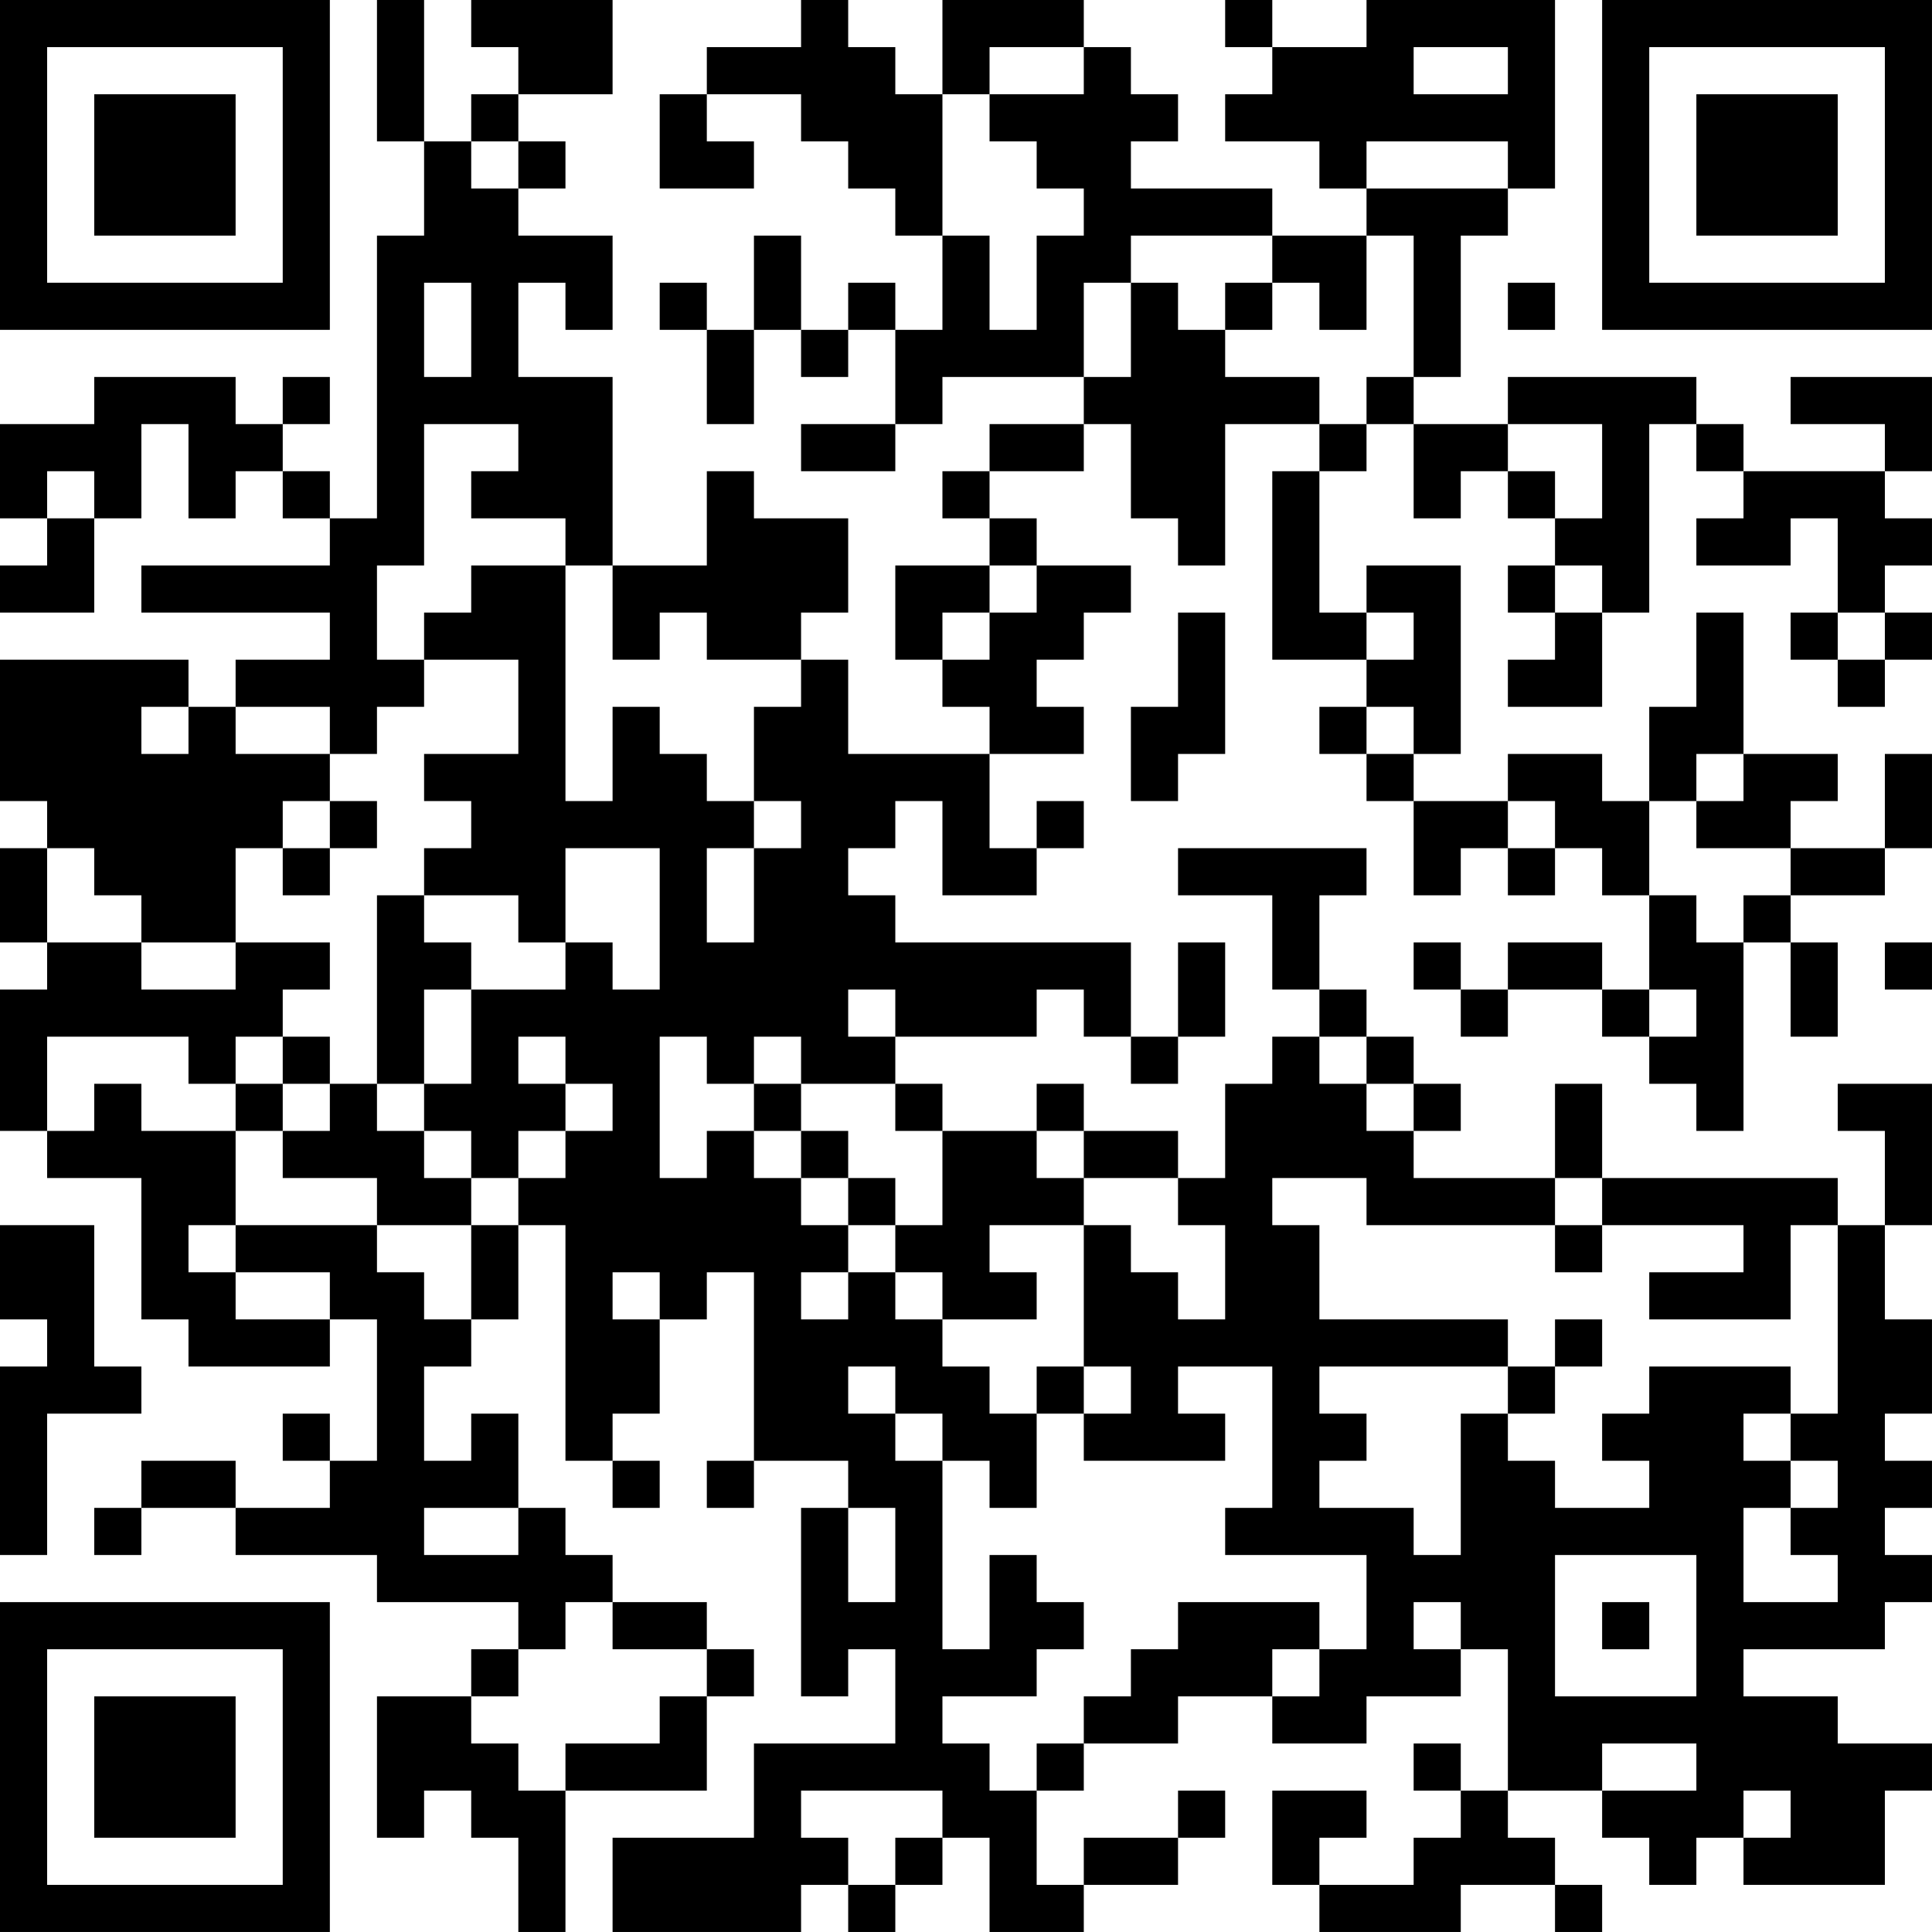<?xml version="1.0" encoding="UTF-8"?>
<svg xmlns="http://www.w3.org/2000/svg" version="1.1" width="200" height="200" viewBox="0 0 200 200"><rect x="0" y="0" width="200" height="200" fill="#ffffff"/><g transform="scale(4.878)"><g transform="translate(0,0)"><path fill-rule="evenodd" d="M8 0L8 3L9 3L9 5L8 5L8 11L7 11L7 10L6 10L6 9L7 9L7 8L6 8L6 9L5 9L5 8L2 8L2 9L0 9L0 11L1 11L1 12L0 12L0 13L2 13L2 11L3 11L3 9L4 9L4 11L5 11L5 10L6 10L6 11L7 11L7 12L3 12L3 13L7 13L7 14L5 14L5 15L4 15L4 14L0 14L0 17L1 17L1 18L0 18L0 20L1 20L1 21L0 21L0 24L1 24L1 25L3 25L3 28L4 28L4 29L7 29L7 28L8 28L8 31L7 31L7 30L6 30L6 31L7 31L7 32L5 32L5 31L3 31L3 32L2 32L2 33L3 33L3 32L5 32L5 33L8 33L8 34L11 34L11 35L10 35L10 36L8 36L8 39L9 39L9 38L10 38L10 39L11 39L11 41L12 41L12 38L15 38L15 36L16 36L16 35L15 35L15 34L13 34L13 33L12 33L12 32L11 32L11 30L10 30L10 31L9 31L9 29L10 29L10 28L11 28L11 26L12 26L12 31L13 31L13 32L14 32L14 31L13 31L13 30L14 30L14 28L15 28L15 27L16 27L16 31L15 31L15 32L16 32L16 31L18 31L18 32L17 32L17 36L18 36L18 35L19 35L19 37L16 37L16 39L13 39L13 41L17 41L17 40L18 40L18 41L19 41L19 40L20 40L20 39L21 39L21 41L23 41L23 40L25 40L25 39L26 39L26 38L25 38L25 39L23 39L23 40L22 40L22 38L23 38L23 37L25 37L25 36L27 36L27 37L29 37L29 36L31 36L31 35L32 35L32 38L31 38L31 37L30 37L30 38L31 38L31 39L30 39L30 40L28 40L28 39L29 39L29 38L27 38L27 40L28 40L28 41L31 41L31 40L33 40L33 41L34 41L34 40L33 40L33 39L32 39L32 38L34 38L34 39L35 39L35 40L36 40L36 39L37 39L37 40L40 40L40 38L41 38L41 37L39 37L39 36L37 36L37 35L40 35L40 34L41 34L41 33L40 33L40 32L41 32L41 31L40 31L40 30L41 30L41 28L40 28L40 26L41 26L41 23L39 23L39 24L40 24L40 26L39 26L39 25L34 25L34 23L33 23L33 25L30 25L30 24L31 24L31 23L30 23L30 22L29 22L29 21L28 21L28 19L29 19L29 18L25 18L25 19L27 19L27 21L28 21L28 22L27 22L27 23L26 23L26 25L25 25L25 24L23 24L23 23L22 23L22 24L20 24L20 23L19 23L19 22L22 22L22 21L23 21L23 22L24 22L24 23L25 23L25 22L26 22L26 20L25 20L25 22L24 22L24 20L19 20L19 19L18 19L18 18L19 18L19 17L20 17L20 19L22 19L22 18L23 18L23 17L22 17L22 18L21 18L21 16L23 16L23 15L22 15L22 14L23 14L23 13L24 13L24 12L22 12L22 11L21 11L21 10L23 10L23 9L24 9L24 11L25 11L25 12L26 12L26 9L28 9L28 10L27 10L27 14L29 14L29 15L28 15L28 16L29 16L29 17L30 17L30 19L31 19L31 18L32 18L32 19L33 19L33 18L34 18L34 19L35 19L35 21L34 21L34 20L32 20L32 21L31 21L31 20L30 20L30 21L31 21L31 22L32 22L32 21L34 21L34 22L35 22L35 23L36 23L36 24L37 24L37 20L38 20L38 22L39 22L39 20L38 20L38 19L40 19L40 18L41 18L41 16L40 16L40 18L38 18L38 17L39 17L39 16L37 16L37 13L36 13L36 15L35 15L35 17L34 17L34 16L32 16L32 17L30 17L30 16L31 16L31 12L29 12L29 13L28 13L28 10L29 10L29 9L30 9L30 11L31 11L31 10L32 10L32 11L33 11L33 12L32 12L32 13L33 13L33 14L32 14L32 15L34 15L34 13L35 13L35 9L36 9L36 10L37 10L37 11L36 11L36 12L38 12L38 11L39 11L39 13L38 13L38 14L39 14L39 15L40 15L40 14L41 14L41 13L40 13L40 12L41 12L41 11L40 11L40 10L41 10L41 8L38 8L38 9L40 9L40 10L37 10L37 9L36 9L36 8L32 8L32 9L30 9L30 8L31 8L31 5L32 5L32 4L33 4L33 0L29 0L29 1L27 1L27 0L26 0L26 1L27 1L27 2L26 2L26 3L28 3L28 4L29 4L29 5L27 5L27 4L24 4L24 3L25 3L25 2L24 2L24 1L23 1L23 0L20 0L20 2L19 2L19 1L18 1L18 0L17 0L17 1L15 1L15 2L14 2L14 4L16 4L16 3L15 3L15 2L17 2L17 3L18 3L18 4L19 4L19 5L20 5L20 7L19 7L19 6L18 6L18 7L17 7L17 5L16 5L16 7L15 7L15 6L14 6L14 7L15 7L15 9L16 9L16 7L17 7L17 8L18 8L18 7L19 7L19 9L17 9L17 10L19 10L19 9L20 9L20 8L23 8L23 9L21 9L21 10L20 10L20 11L21 11L21 12L19 12L19 14L20 14L20 15L21 15L21 16L18 16L18 14L17 14L17 13L18 13L18 11L16 11L16 10L15 10L15 12L13 12L13 8L11 8L11 6L12 6L12 7L13 7L13 5L11 5L11 4L12 4L12 3L11 3L11 2L13 2L13 0L10 0L10 1L11 1L11 2L10 2L10 3L9 3L9 0ZM21 1L21 2L20 2L20 5L21 5L21 7L22 7L22 5L23 5L23 4L22 4L22 3L21 3L21 2L23 2L23 1ZM30 1L30 2L32 2L32 1ZM10 3L10 4L11 4L11 3ZM29 3L29 4L32 4L32 3ZM24 5L24 6L23 6L23 8L24 8L24 6L25 6L25 7L26 7L26 8L28 8L28 9L29 9L29 8L30 8L30 5L29 5L29 7L28 7L28 6L27 6L27 5ZM9 6L9 8L10 8L10 6ZM26 6L26 7L27 7L27 6ZM32 6L32 7L33 7L33 6ZM9 9L9 12L8 12L8 14L9 14L9 15L8 15L8 16L7 16L7 15L5 15L5 16L7 16L7 17L6 17L6 18L5 18L5 20L3 20L3 19L2 19L2 18L1 18L1 20L3 20L3 21L5 21L5 20L7 20L7 21L6 21L6 22L5 22L5 23L4 23L4 22L1 22L1 24L2 24L2 23L3 23L3 24L5 24L5 26L4 26L4 27L5 27L5 28L7 28L7 27L5 27L5 26L8 26L8 27L9 27L9 28L10 28L10 26L11 26L11 25L12 25L12 24L13 24L13 23L12 23L12 22L11 22L11 23L12 23L12 24L11 24L11 25L10 25L10 24L9 24L9 23L10 23L10 21L12 21L12 20L13 20L13 21L14 21L14 18L12 18L12 20L11 20L11 19L9 19L9 18L10 18L10 17L9 17L9 16L11 16L11 14L9 14L9 13L10 13L10 12L12 12L12 17L13 17L13 15L14 15L14 16L15 16L15 17L16 17L16 18L15 18L15 20L16 20L16 18L17 18L17 17L16 17L16 15L17 15L17 14L15 14L15 13L14 13L14 14L13 14L13 12L12 12L12 11L10 11L10 10L11 10L11 9ZM32 9L32 10L33 10L33 11L34 11L34 9ZM1 10L1 11L2 11L2 10ZM21 12L21 13L20 13L20 14L21 14L21 13L22 13L22 12ZM33 12L33 13L34 13L34 12ZM25 13L25 15L24 15L24 17L25 17L25 16L26 16L26 13ZM29 13L29 14L30 14L30 13ZM39 13L39 14L40 14L40 13ZM3 15L3 16L4 16L4 15ZM29 15L29 16L30 16L30 15ZM36 16L36 17L35 17L35 19L36 19L36 20L37 20L37 19L38 19L38 18L36 18L36 17L37 17L37 16ZM7 17L7 18L6 18L6 19L7 19L7 18L8 18L8 17ZM32 17L32 18L33 18L33 17ZM8 19L8 23L7 23L7 22L6 22L6 23L5 23L5 24L6 24L6 25L8 25L8 26L10 26L10 25L9 25L9 24L8 24L8 23L9 23L9 21L10 21L10 20L9 20L9 19ZM40 20L40 21L41 21L41 20ZM18 21L18 22L19 22L19 21ZM35 21L35 22L36 22L36 21ZM14 22L14 25L15 25L15 24L16 24L16 25L17 25L17 26L18 26L18 27L17 27L17 28L18 28L18 27L19 27L19 28L20 28L20 29L21 29L21 30L22 30L22 32L21 32L21 31L20 31L20 30L19 30L19 29L18 29L18 30L19 30L19 31L20 31L20 35L21 35L21 33L22 33L22 34L23 34L23 35L22 35L22 36L20 36L20 37L21 37L21 38L22 38L22 37L23 37L23 36L24 36L24 35L25 35L25 34L28 34L28 35L27 35L27 36L28 36L28 35L29 35L29 33L26 33L26 32L27 32L27 29L25 29L25 30L26 30L26 31L23 31L23 30L24 30L24 29L23 29L23 26L24 26L24 27L25 27L25 28L26 28L26 26L25 26L25 25L23 25L23 24L22 24L22 25L23 25L23 26L21 26L21 27L22 27L22 28L20 28L20 27L19 27L19 26L20 26L20 24L19 24L19 23L17 23L17 22L16 22L16 23L15 23L15 22ZM28 22L28 23L29 23L29 24L30 24L30 23L29 23L29 22ZM6 23L6 24L7 24L7 23ZM16 23L16 24L17 24L17 25L18 25L18 26L19 26L19 25L18 25L18 24L17 24L17 23ZM27 25L27 26L28 26L28 28L32 28L32 29L28 29L28 30L29 30L29 31L28 31L28 32L30 32L30 33L31 33L31 30L32 30L32 31L33 31L33 32L35 32L35 31L34 31L34 30L35 30L35 29L38 29L38 30L37 30L37 31L38 31L38 32L37 32L37 34L39 34L39 33L38 33L38 32L39 32L39 31L38 31L38 30L39 30L39 26L38 26L38 28L35 28L35 27L37 27L37 26L34 26L34 25L33 25L33 26L29 26L29 25ZM0 26L0 28L1 28L1 29L0 29L0 33L1 33L1 30L3 30L3 29L2 29L2 26ZM33 26L33 27L34 27L34 26ZM13 27L13 28L14 28L14 27ZM33 28L33 29L32 29L32 30L33 30L33 29L34 29L34 28ZM22 29L22 30L23 30L23 29ZM9 32L9 33L11 33L11 32ZM18 32L18 34L19 34L19 32ZM33 33L33 36L36 36L36 33ZM12 34L12 35L11 35L11 36L10 36L10 37L11 37L11 38L12 38L12 37L14 37L14 36L15 36L15 35L13 35L13 34ZM30 34L30 35L31 35L31 34ZM34 34L34 35L35 35L35 34ZM34 37L34 38L36 38L36 37ZM17 38L17 39L18 39L18 40L19 40L19 39L20 39L20 38ZM37 38L37 39L38 39L38 38ZM0 0L0 7L7 7L7 0ZM1 1L1 6L6 6L6 1ZM2 2L2 5L5 5L5 2ZM34 0L34 7L41 7L41 0ZM35 1L35 6L40 6L40 1ZM36 2L36 5L39 5L39 2ZM0 34L0 41L7 41L7 34ZM1 35L1 40L6 40L6 35ZM2 36L2 39L5 39L5 36Z" fill="#000000"/></g></g></svg>
